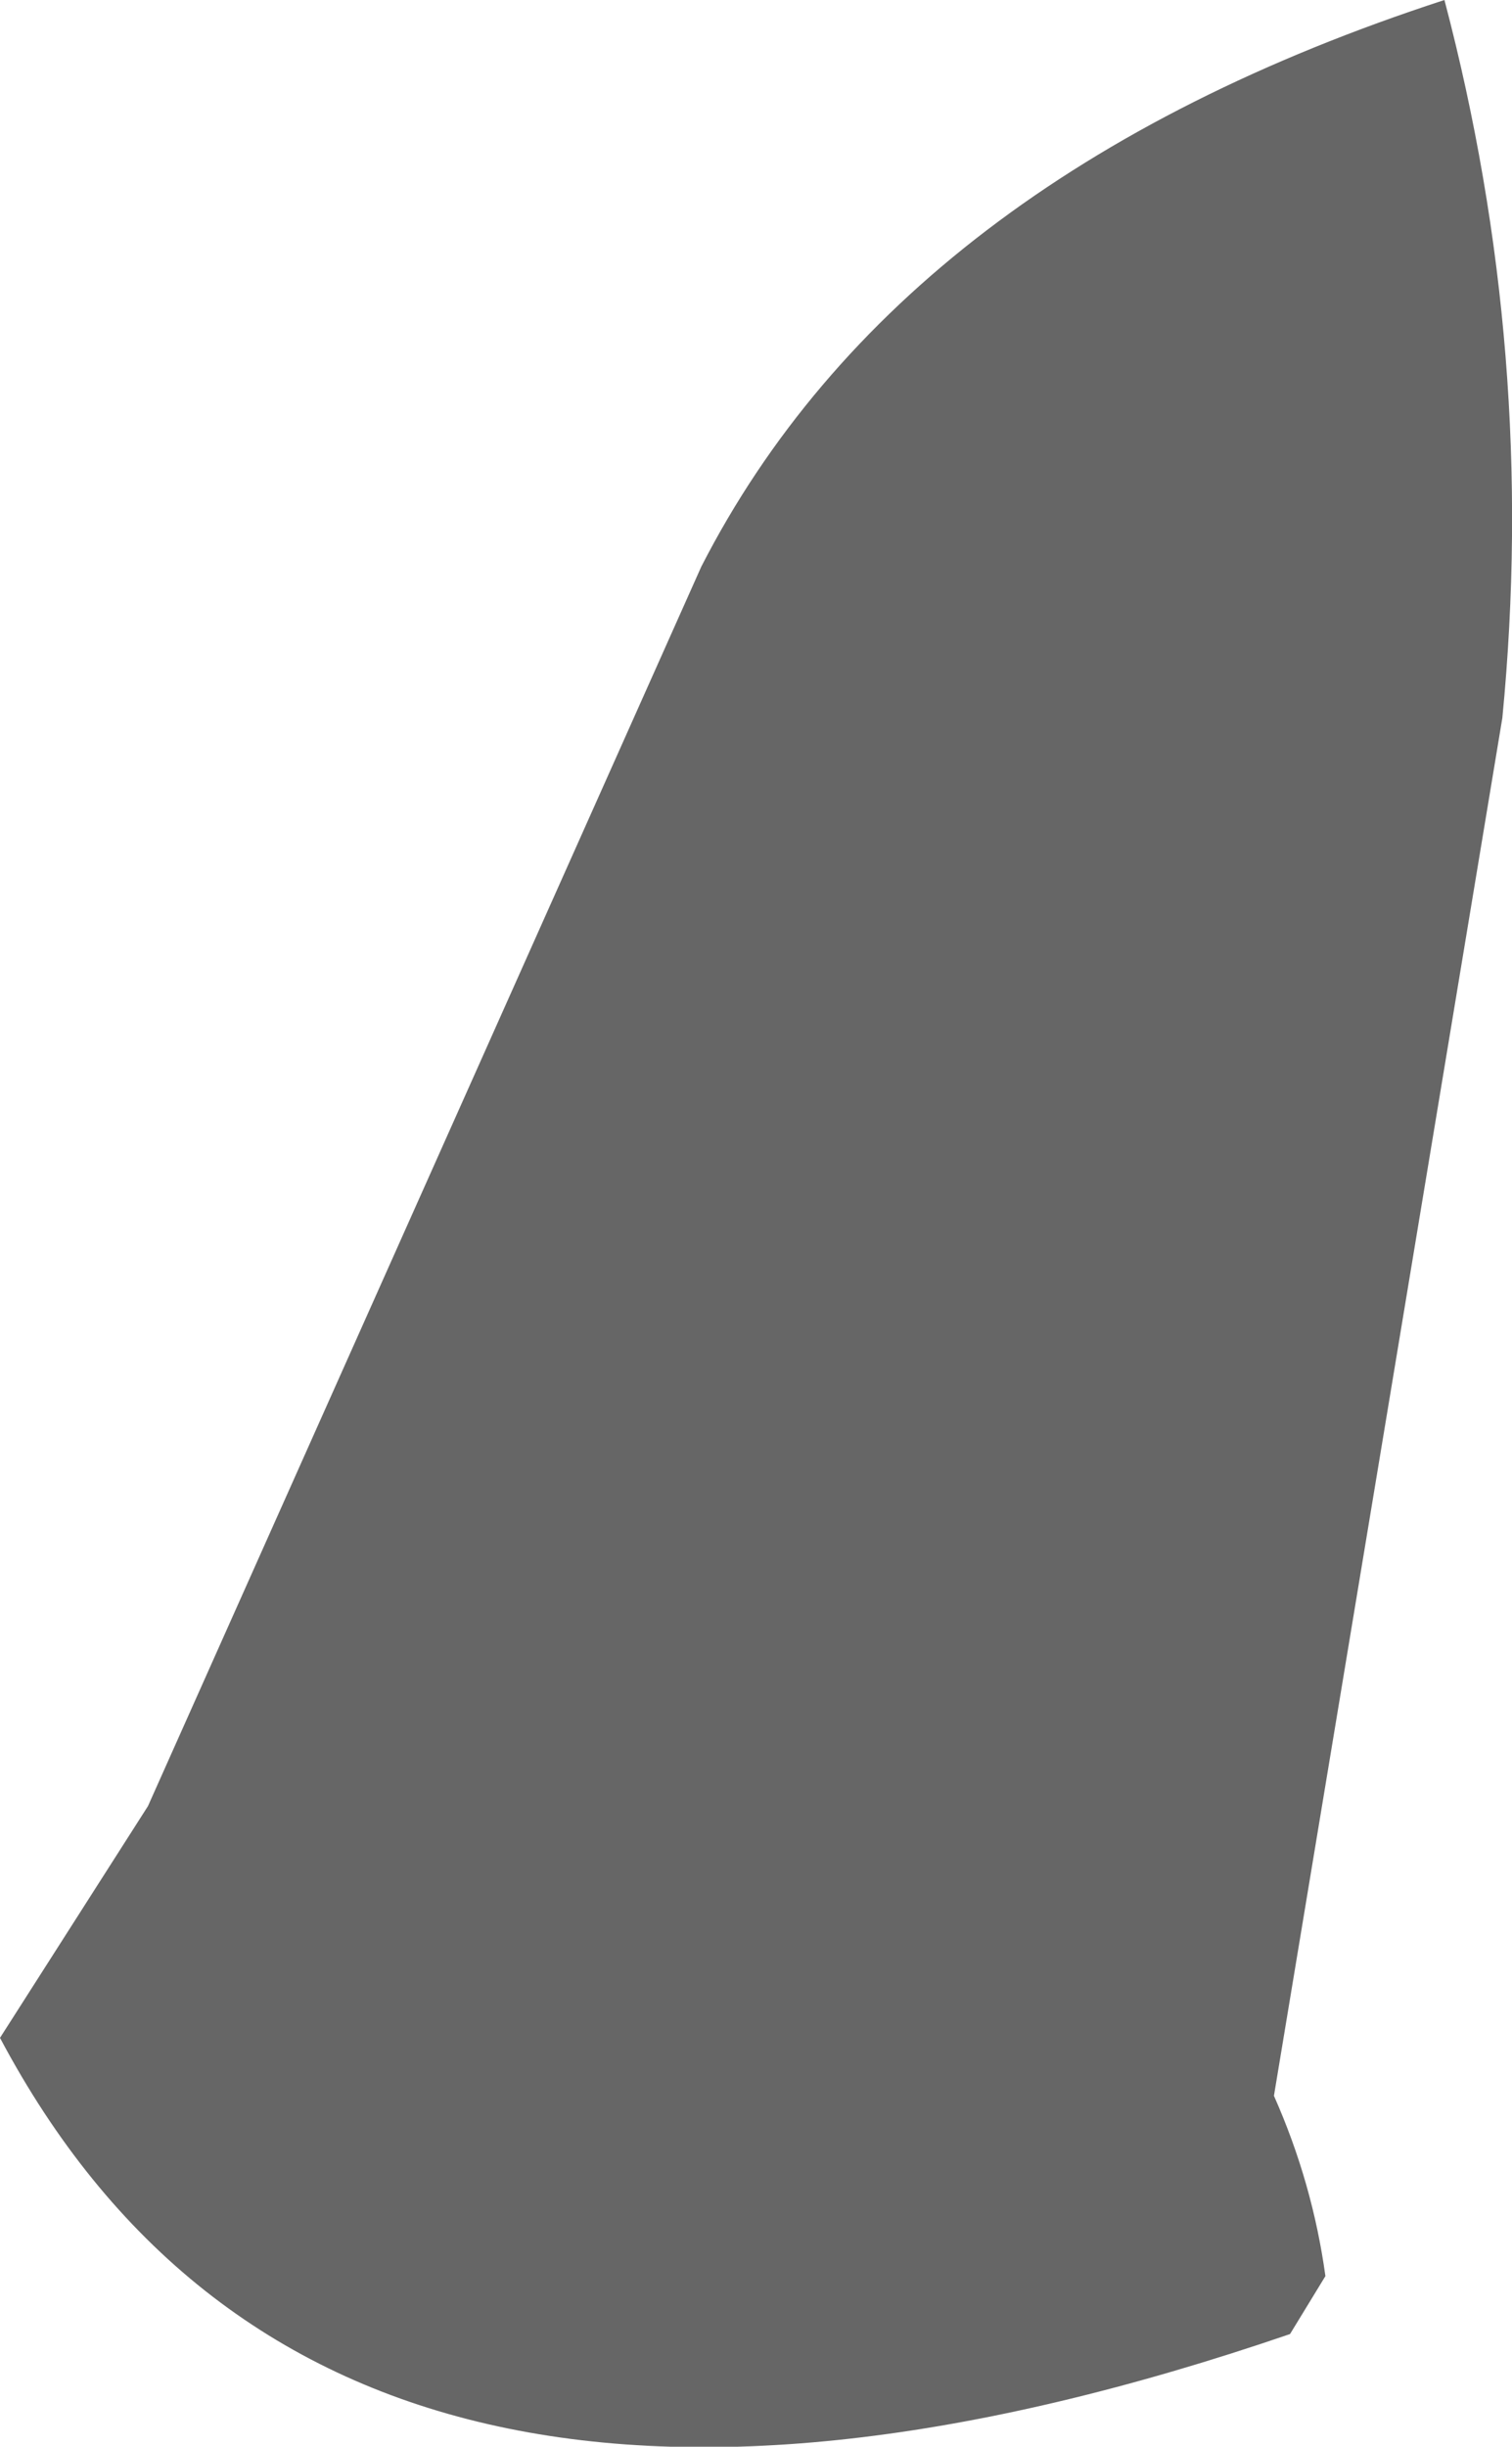 <?xml version="1.0" encoding="UTF-8" standalone="no"?>
<svg xmlns:xlink="http://www.w3.org/1999/xlink" height="38.0px" width="23.5px" xmlns="http://www.w3.org/2000/svg">
  <g transform="matrix(1.0, 0.0, 0.0, 1.0, 11.75, 19.0)">
    <path d="M8.85 16.35 L8.3 17.25 Q-6.6 22.35 -11.75 12.65 L-9.45 9.05 -0.85 -10.2 Q2.25 -16.25 10.7 -19.0 12.15 -13.5 11.6 -7.85 L8.05 13.55 Q8.65 14.9 8.85 16.35" fill="#666666" fill-rule="evenodd" stroke="none"/>
  </g>
</svg>
